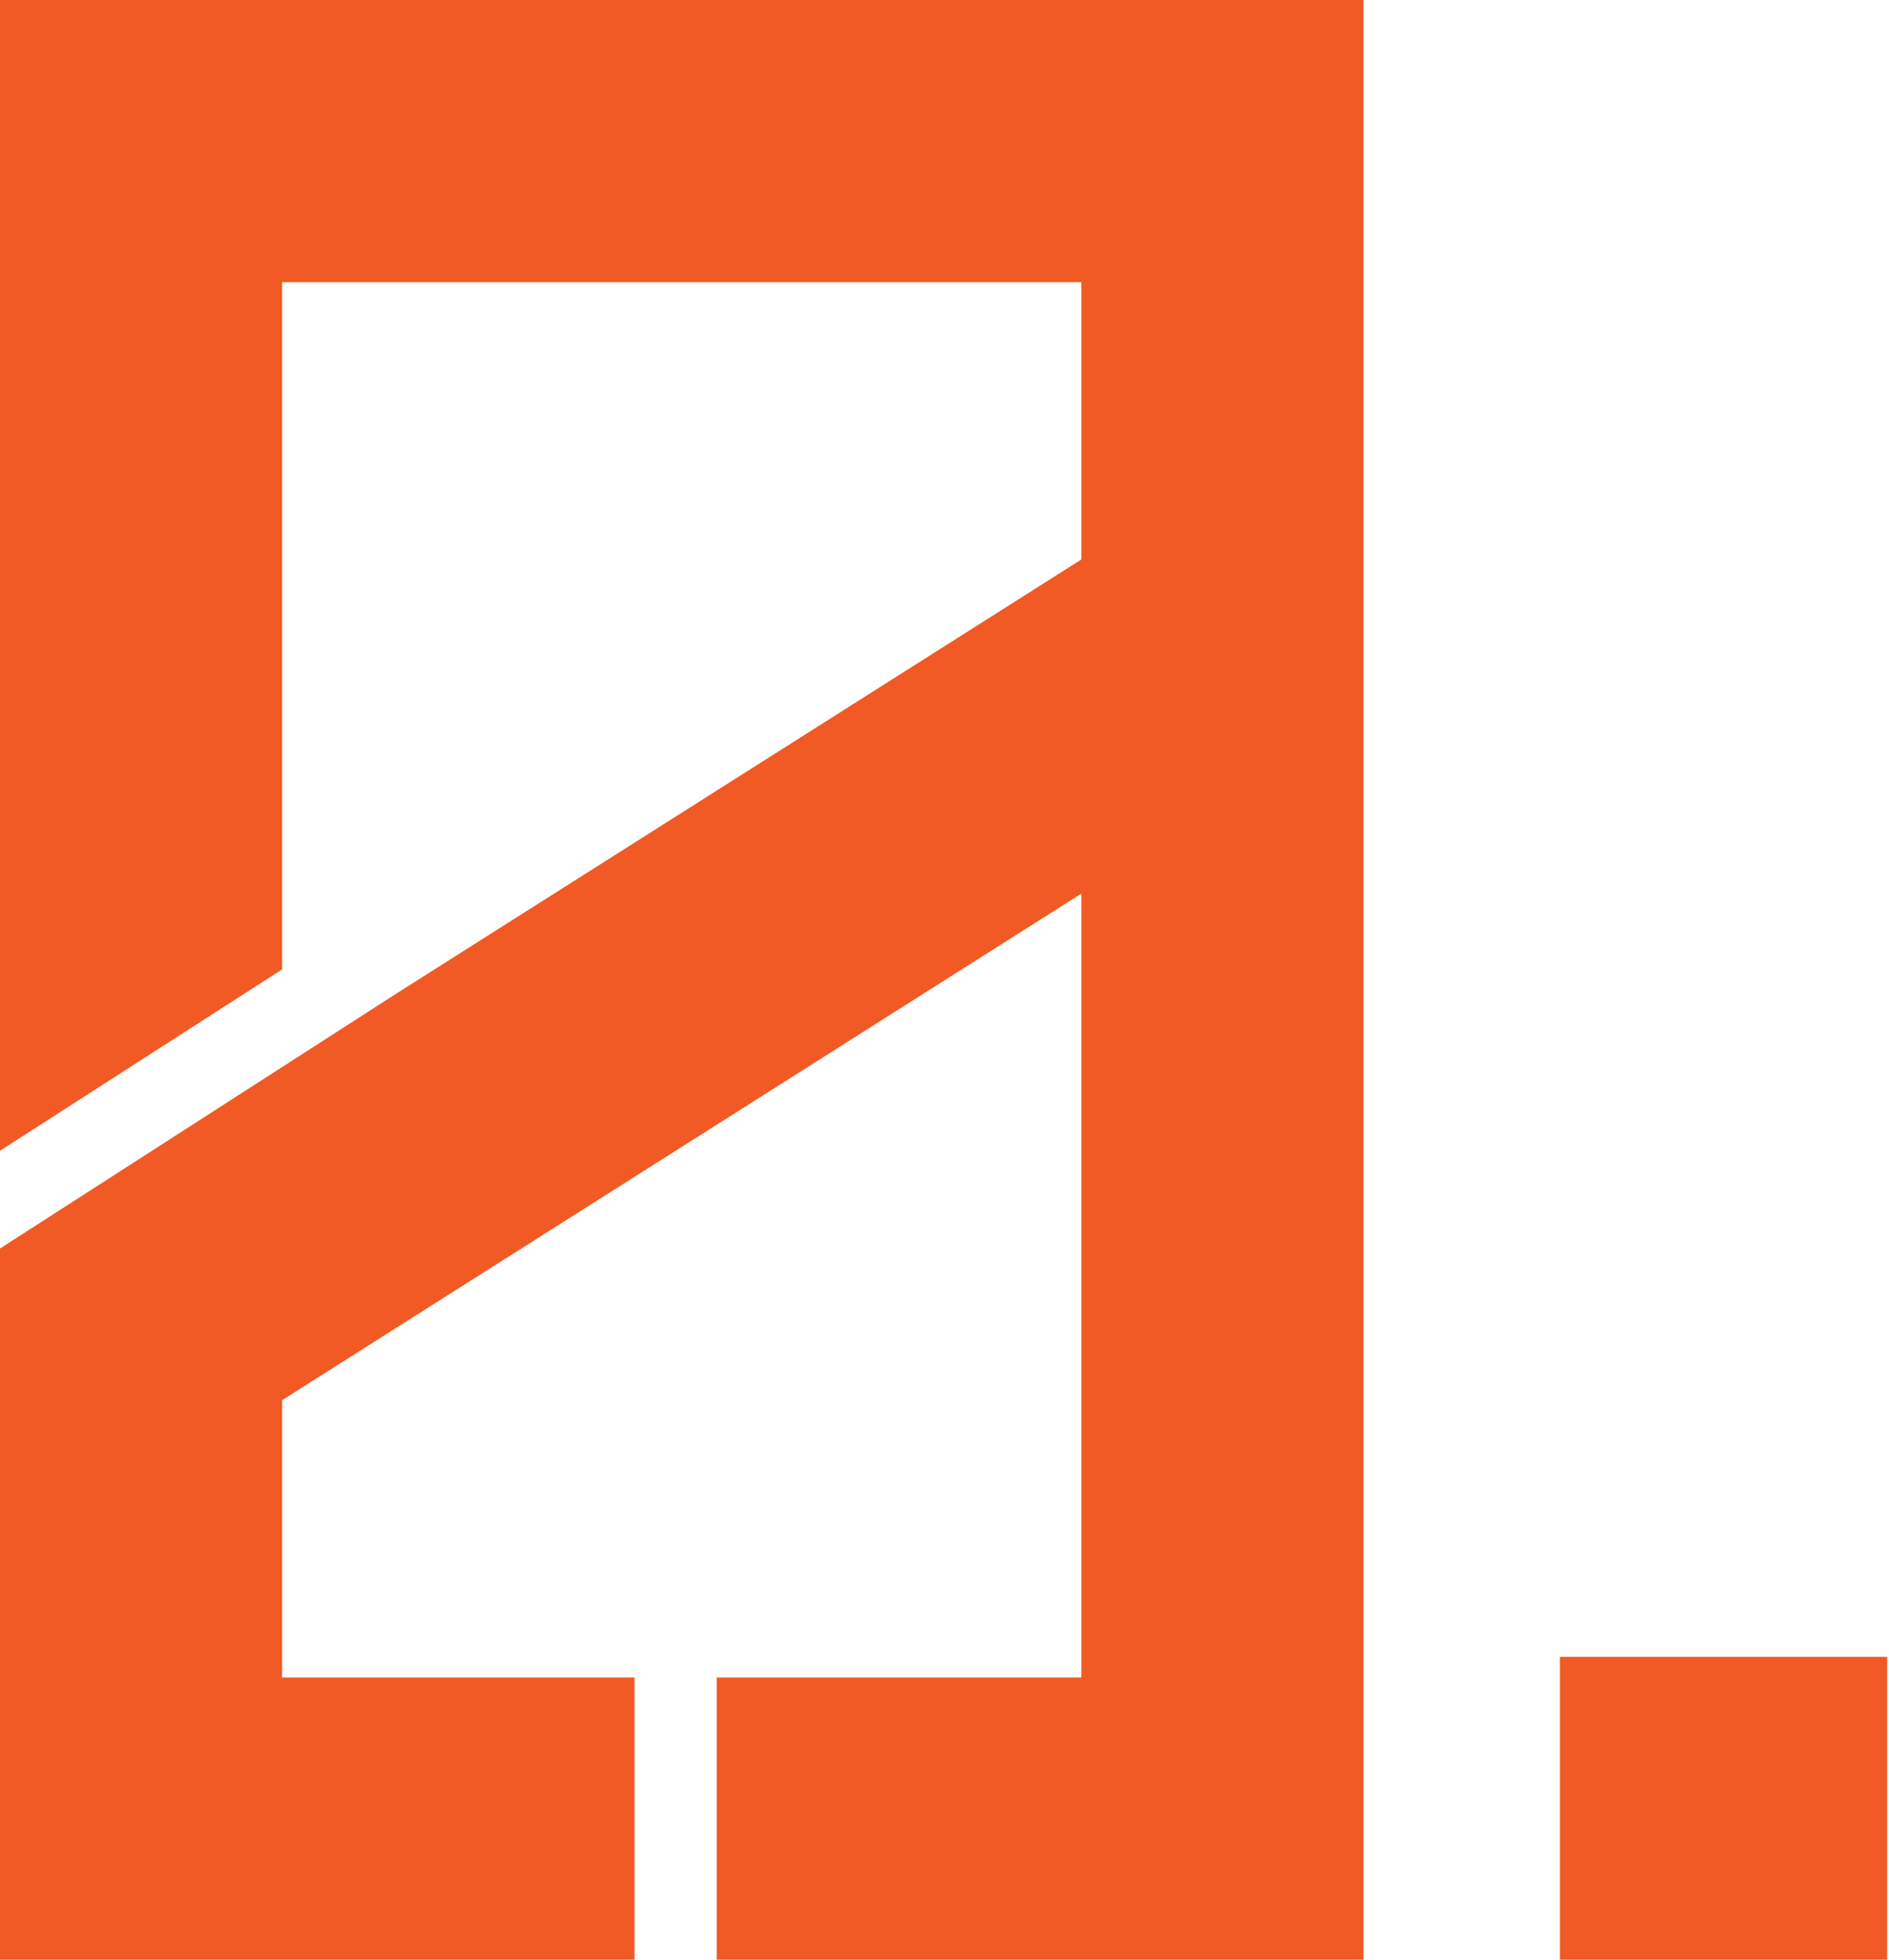 <svg width="27" height="28" viewBox="0 0 27 28" fill="none" xmlns="http://www.w3.org/2000/svg">
<path d="M22.296 23.673H26.974V28H22.296V23.673Z" fill="#F15A24"/>
<path d="M19.488 28H10.244V23.968H15.456V12.768L4.032 20.006V23.968H9.069V28H0V17.839L5.664 14.197L15.456 7.994V4.032H4.032V13.851L0 16.442V0H19.488V28Z" fill="#F15A24"/>
</svg>
